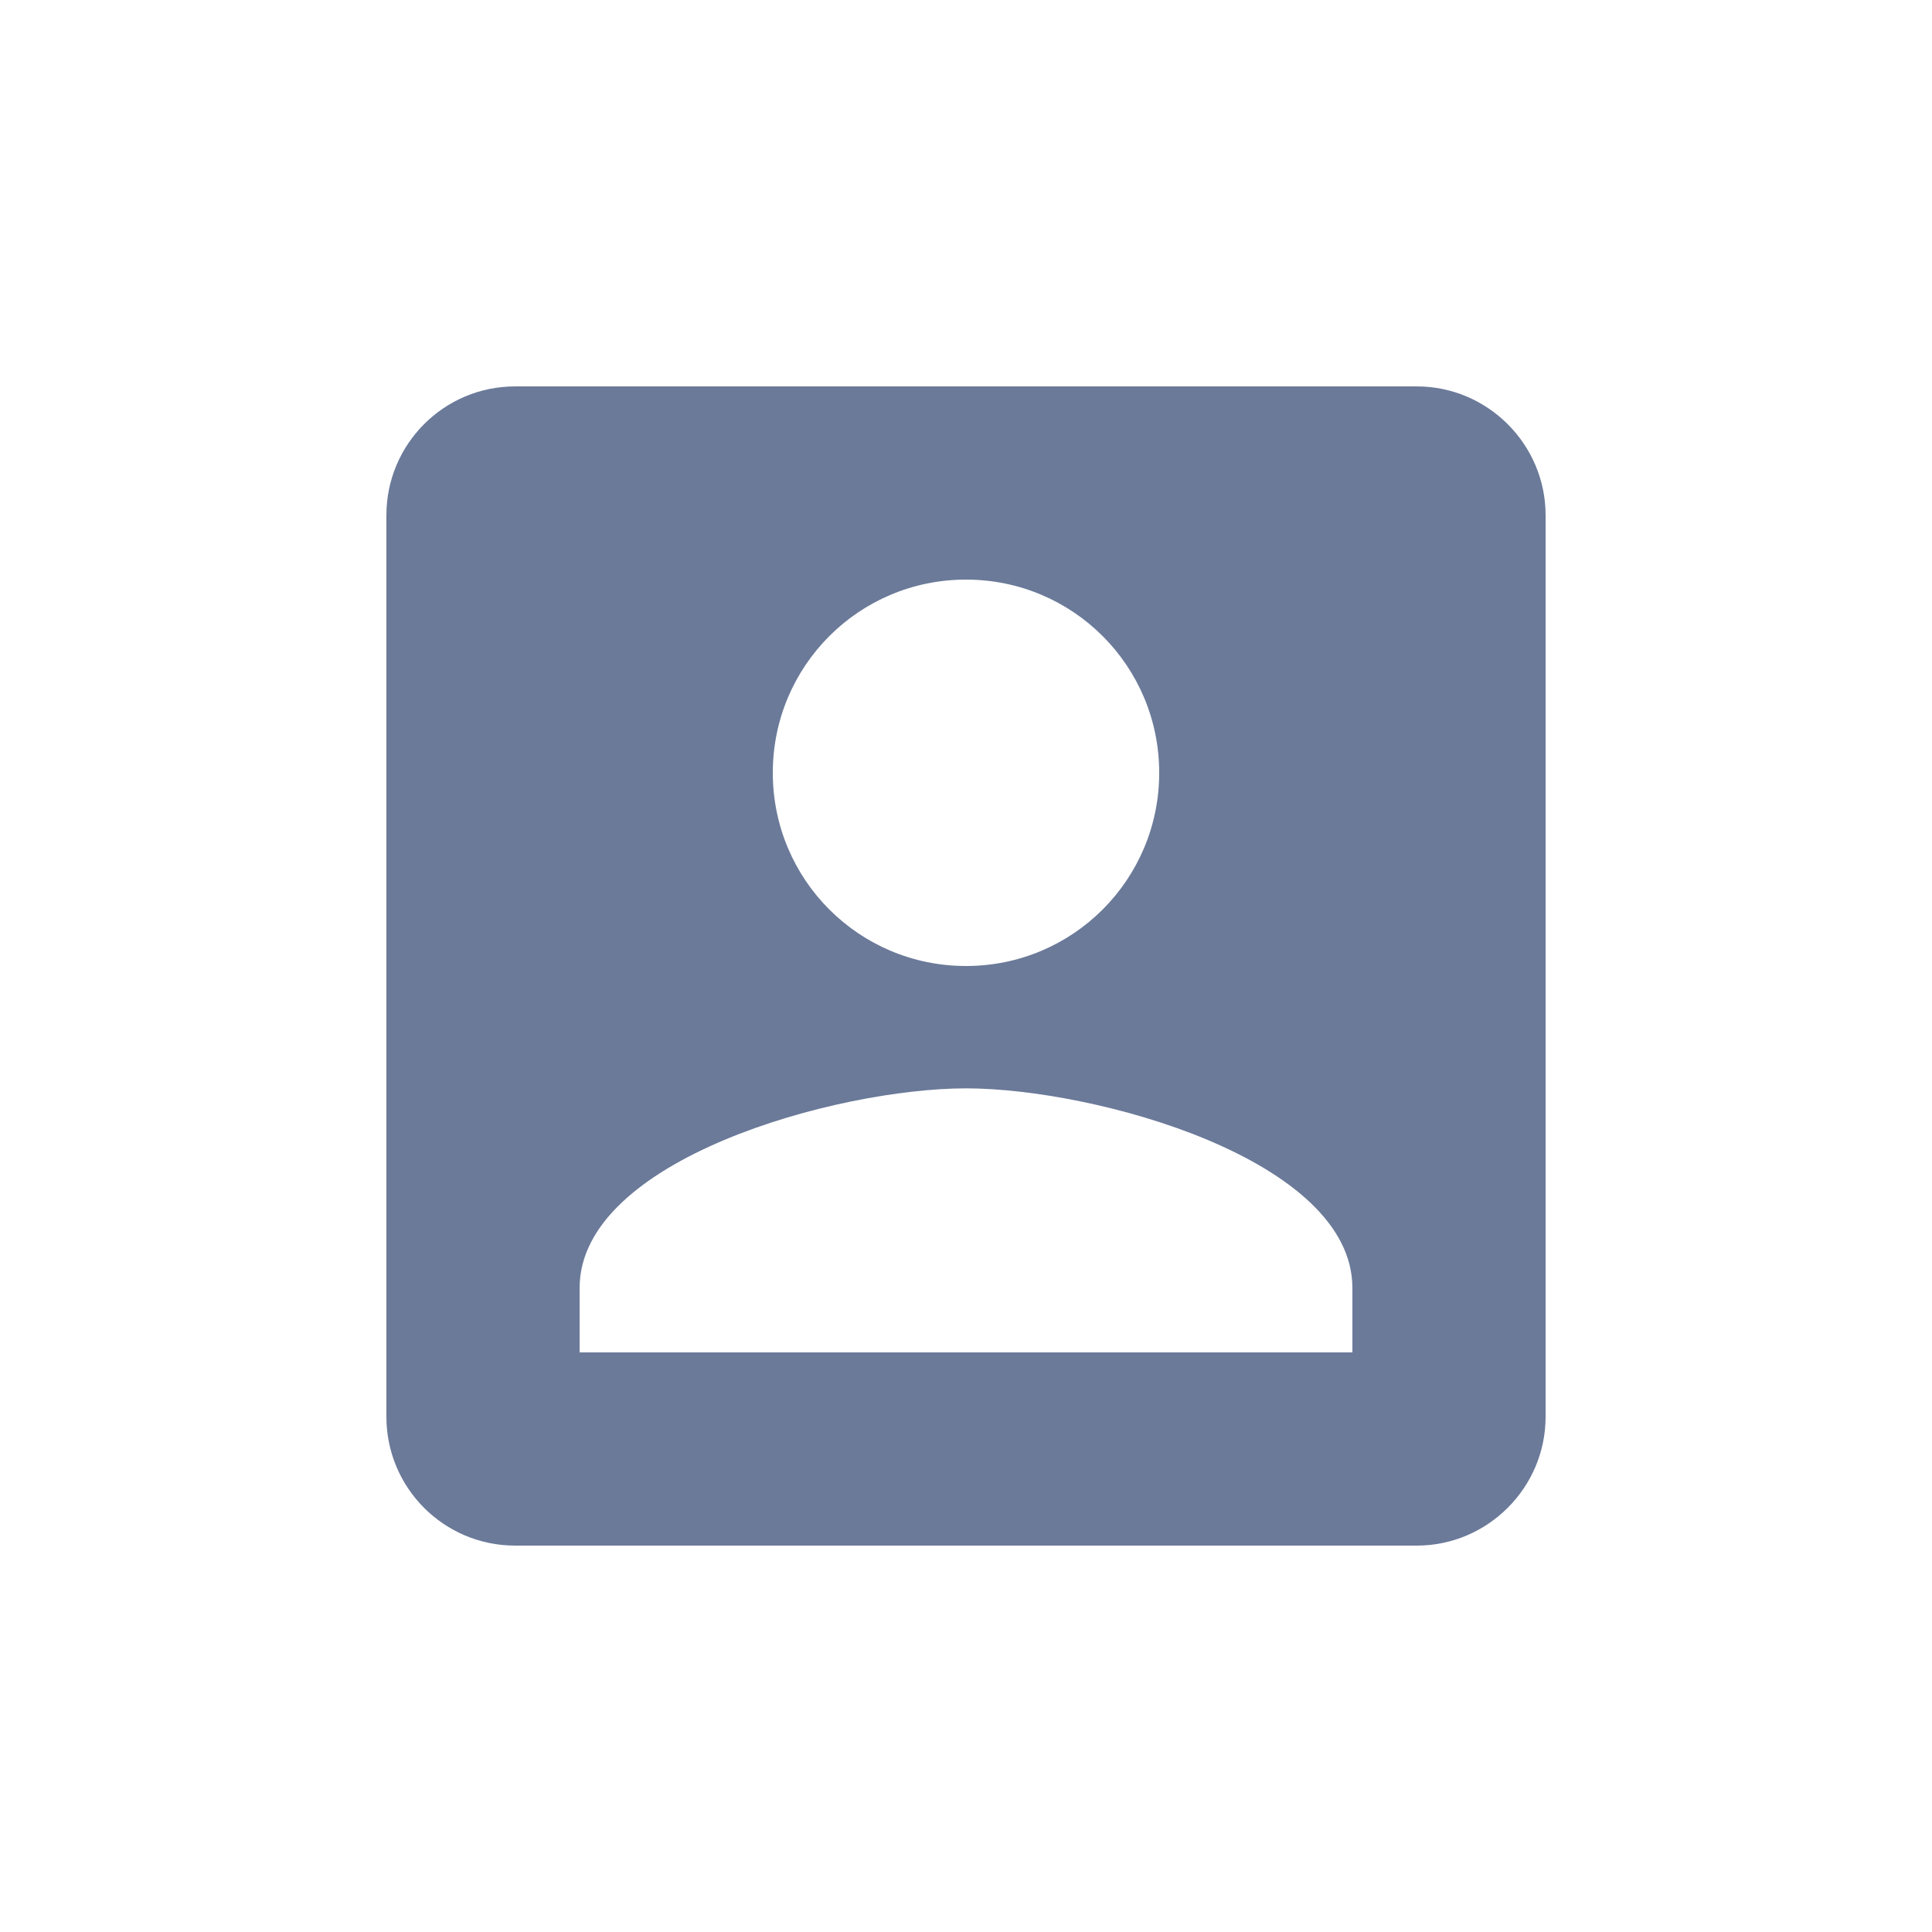 <svg width="30" height="30" viewBox="0 0 30 30" fill="none" xmlns="http://www.w3.org/2000/svg">
<path fill-rule="evenodd" clip-rule="evenodd" d="M6 8V22C6 23.1 6.89 24 8 24H22C23.1 24 24 23.1 24 22V8C24 6.9 23.1 6 22 6H8C6.89 6 6 6.9 6 8ZM18 12C18 13.66 16.66 15 15 15C13.34 15 12 13.66 12 12C12 10.34 13.34 9 15 9C16.66 9 18 10.34 18 12ZM9 20C9 18 13 16.9 15 16.9C17 16.9 21 18 21 20V21H9V20Z" fill="#6B7A99"/>
</svg>
